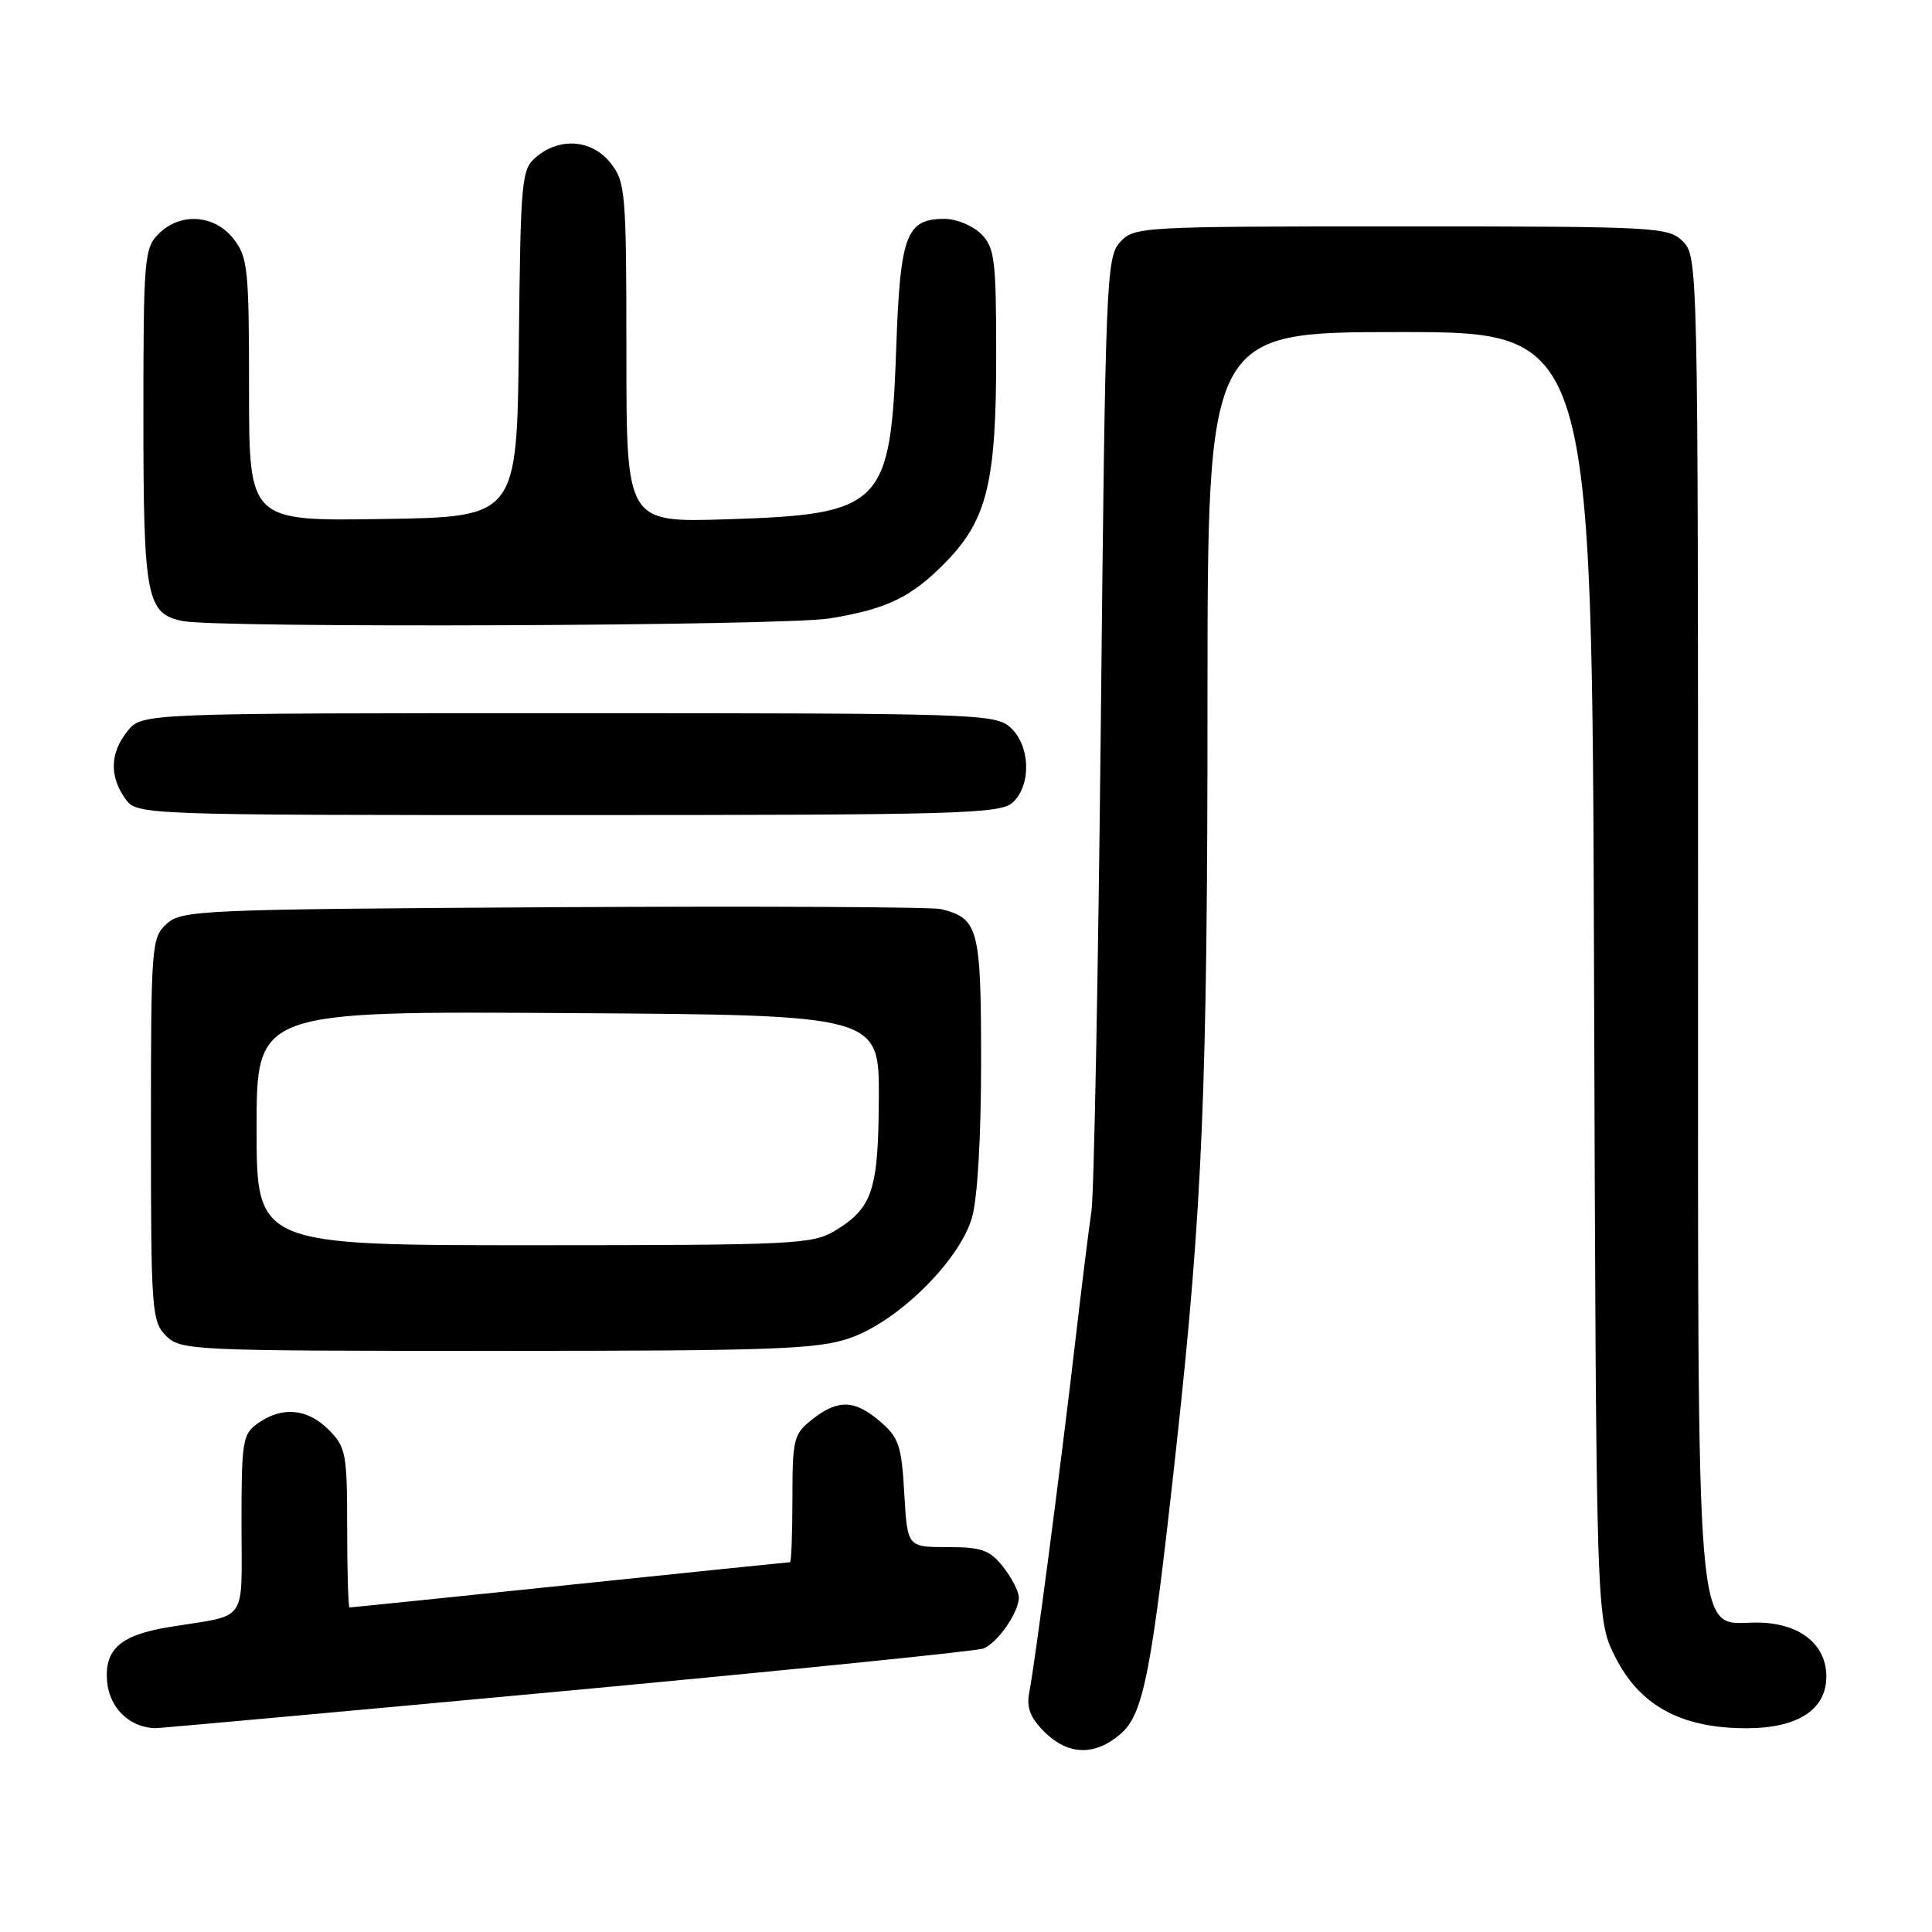 <?xml version="1.0" encoding="UTF-8" standalone="no"?>
<!DOCTYPE svg PUBLIC "-//W3C//DTD SVG 1.1//EN" "http://www.w3.org/Graphics/SVG/1.1/DTD/svg11.dtd" >
<svg xmlns="http://www.w3.org/2000/svg" xmlns:xlink="http://www.w3.org/1999/xlink" version="1.1" viewBox="0 0 256 256">
 <g >
 <path fill="currentColor"
d=" M 148.49 229.75 C 151.54 227.11 152.60 221.63 155.89 191.50 C 159.34 159.96 160.00 144.03 160.00 92.92 C 160.00 44.00 160.00 44.00 185.47 44.00 C 210.95 44.00 210.95 44.00 211.22 129.25 C 211.50 214.50 211.50 214.50 214.00 219.50 C 217.25 226.00 222.75 229.00 231.40 229.00 C 238.21 229.00 242.00 226.55 242.00 222.14 C 242.00 217.82 238.36 215.00 232.77 215.00 C 224.53 215.00 225.00 220.67 225.00 121.03 C 225.00 35.33 224.97 33.97 223.00 32.00 C 221.08 30.08 219.67 30.00 185.65 30.00 C 151.00 30.00 150.27 30.04 148.40 32.10 C 146.59 34.11 146.47 37.11 145.87 95.35 C 145.52 128.98 144.96 158.30 144.62 160.50 C 144.29 162.70 143.31 170.57 142.45 178.00 C 140.56 194.26 137.13 220.45 136.39 224.22 C 135.99 226.26 136.49 227.58 138.38 229.47 C 141.51 232.60 145.08 232.70 148.49 229.75 Z  M 75.21 224.03 C 104.62 221.29 129.41 218.78 130.29 218.44 C 132.17 217.72 135.00 213.66 135.00 211.67 C 135.00 210.90 134.07 209.08 132.93 207.63 C 131.15 205.38 130.09 205.00 125.54 205.00 C 120.23 205.00 120.23 205.00 119.82 197.88 C 119.47 191.59 119.10 190.48 116.65 188.38 C 113.26 185.46 111.06 185.38 107.63 188.07 C 105.16 190.02 105.00 190.66 105.00 198.57 C 105.00 203.21 104.85 207.00 104.68 207.00 C 104.50 207.00 91.37 208.35 75.50 210.00 C 59.63 211.65 46.50 213.00 46.32 213.00 C 46.15 213.00 46.00 208.25 46.00 202.45 C 46.00 192.59 45.84 191.75 43.55 189.45 C 40.73 186.64 37.42 186.32 34.22 188.56 C 32.14 190.02 32.00 190.85 32.00 201.98 C 32.00 215.32 33.01 213.88 22.50 215.58 C 15.99 216.63 13.83 218.50 14.19 222.79 C 14.49 226.32 17.20 228.94 20.61 228.99 C 21.22 228.99 45.79 226.76 75.21 224.03 Z  M 112.56 177.32 C 118.91 175.16 127.09 167.12 128.78 161.38 C 129.52 158.88 130.00 150.79 130.00 140.71 C 130.00 122.99 129.66 121.69 124.68 120.46 C 123.48 120.17 100.38 120.06 73.35 120.21 C 26.65 120.49 24.10 120.59 22.10 122.40 C 20.07 124.25 20.00 125.16 20.00 149.65 C 20.00 173.67 20.11 175.11 22.00 177.00 C 23.94 178.94 25.33 179.00 65.82 179.00 C 102.33 179.00 108.27 178.79 112.56 177.32 Z  M 134.17 106.35 C 136.69 104.07 136.54 98.80 133.89 96.40 C 131.88 94.58 129.45 94.50 75.31 94.50 C 18.82 94.50 18.82 94.50 16.91 96.86 C 14.59 99.72 14.47 102.80 16.56 105.78 C 18.11 108.00 18.11 108.00 75.23 108.00 C 126.97 108.00 132.51 107.84 134.17 106.35 Z  M 109.88 81.95 C 117.58 80.70 120.80 79.13 125.39 74.41 C 130.78 68.86 132.00 63.87 132.00 47.32 C 132.00 34.33 131.81 32.81 130.00 31.00 C 128.90 29.90 126.72 29.00 125.15 29.00 C 120.08 29.00 119.28 31.13 118.76 46.00 C 118.02 67.07 116.94 68.16 96.25 68.81 C 83.00 69.23 83.00 69.23 83.00 46.75 C 83.00 25.52 82.88 24.12 80.93 21.63 C 78.48 18.52 74.26 18.14 71.11 20.75 C 69.09 22.43 68.99 23.47 68.75 45.50 C 68.50 68.50 68.50 68.50 50.75 68.77 C 33.00 69.05 33.00 69.05 33.00 51.66 C 33.00 35.58 32.84 34.07 30.93 31.63 C 28.39 28.41 23.88 28.12 21.00 31.00 C 19.12 32.88 19.00 34.33 19.00 55.28 C 19.00 79.23 19.41 81.36 24.26 82.30 C 29.15 83.24 103.80 82.94 109.88 81.95 Z  M 34.00 149.49 C 34.00 133.98 34.00 133.98 75.25 134.24 C 116.50 134.50 116.50 134.50 116.45 145.50 C 116.39 157.69 115.62 160.04 110.69 163.05 C 107.68 164.88 105.38 164.99 70.75 165.00 C 34.00 165.00 34.00 165.00 34.00 149.49 Z "/>
</g>
</svg>